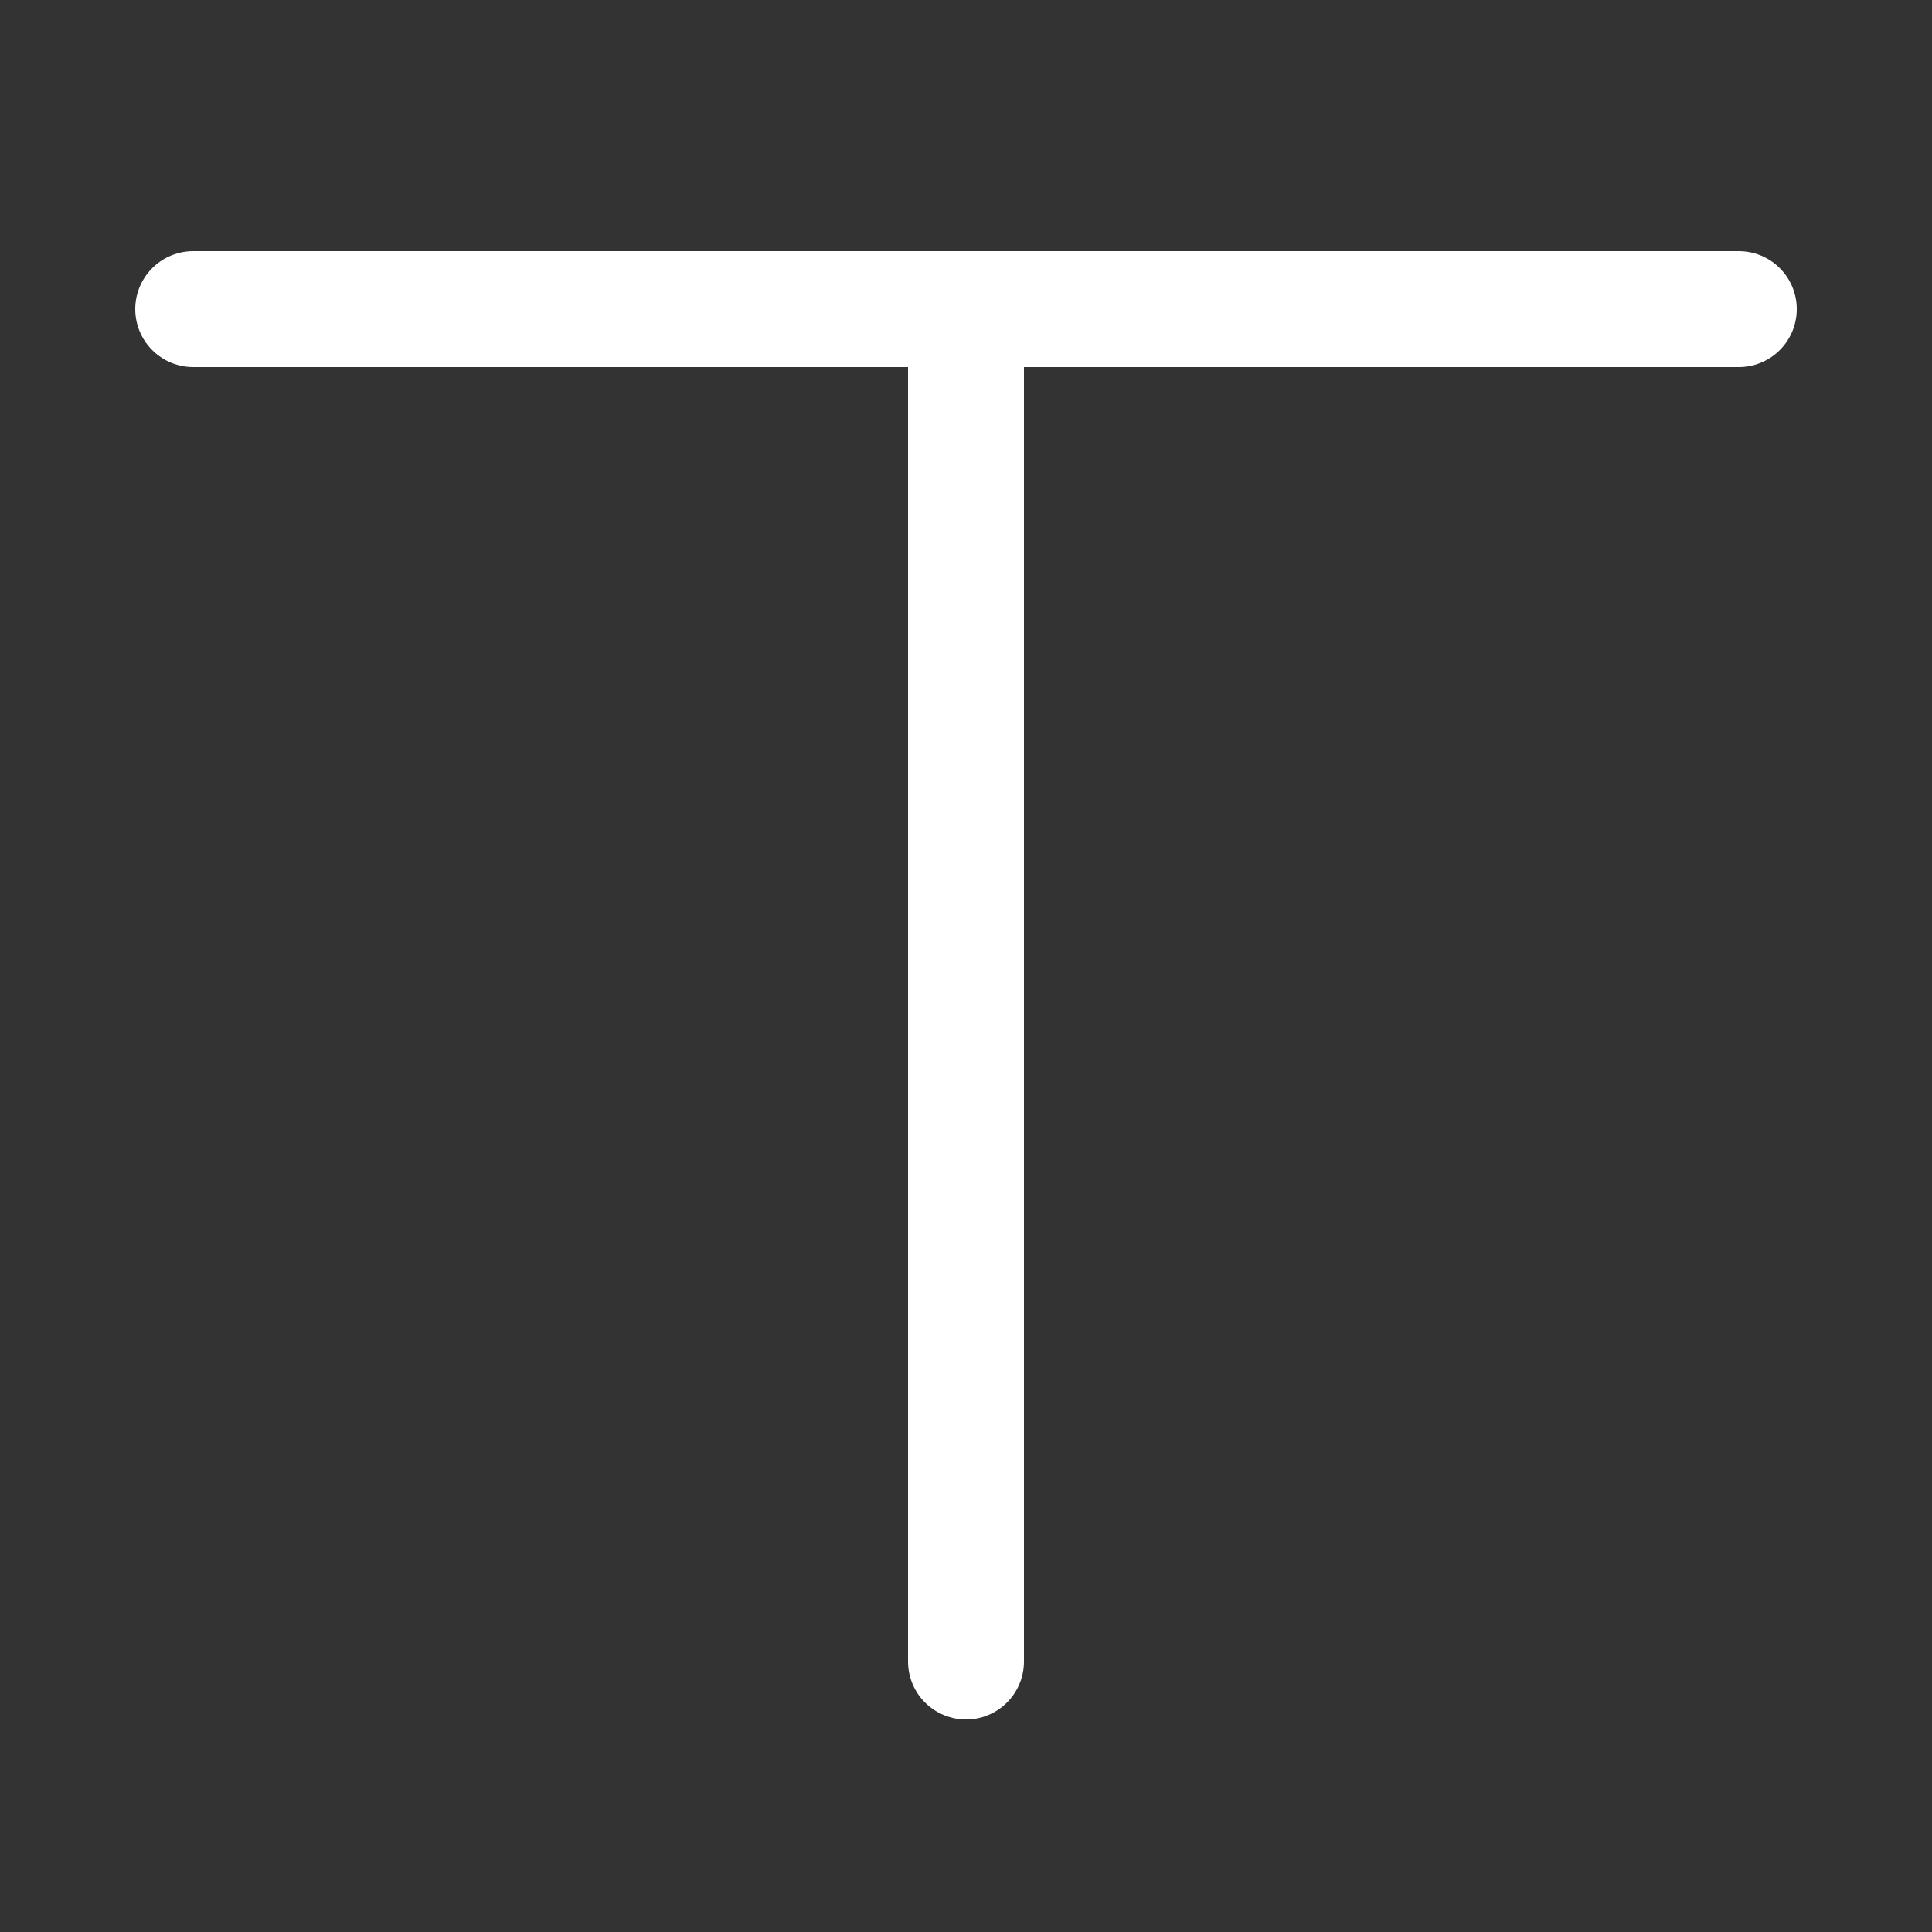 <?xml version="1.0" encoding="utf-8"?>
<!-- Generator: Adobe Illustrator 18.0.0, SVG Export Plug-In . SVG Version: 6.00 Build 0)  -->
<!DOCTYPE svg PUBLIC "-//W3C//DTD SVG 1.1//EN" "http://www.w3.org/Graphics/SVG/1.1/DTD/svg11.dtd">
<svg version="1.1" xmlns="http://www.w3.org/2000/svg" xmlns:xlink="http://www.w3.org/1999/xlink" x="0px" y="0px"
	 viewBox="0 0 100 100" enable-background="new 0 0 100 100" xml:space="preserve">
<rect x="0" y="0" width="100" height="100" fill="#333333" stroke="none"/>
<g id="Ebene_1">
	
		<line fill="none" stroke="#FFFFFF" stroke-width="6" stroke-linecap="round" stroke-linejoin="round" stroke-miterlimit="10" x1="10" y1="16" x2="90" y2="16"/>
	
		<line fill="none" stroke="#FFFFFF" stroke-width="6" stroke-linecap="round" stroke-linejoin="round" stroke-miterlimit="10" x1="50" y1="16" x2="50" y2="86"/>
</g>
<g id="Hilflinien" display="none">
</g>
</svg>
